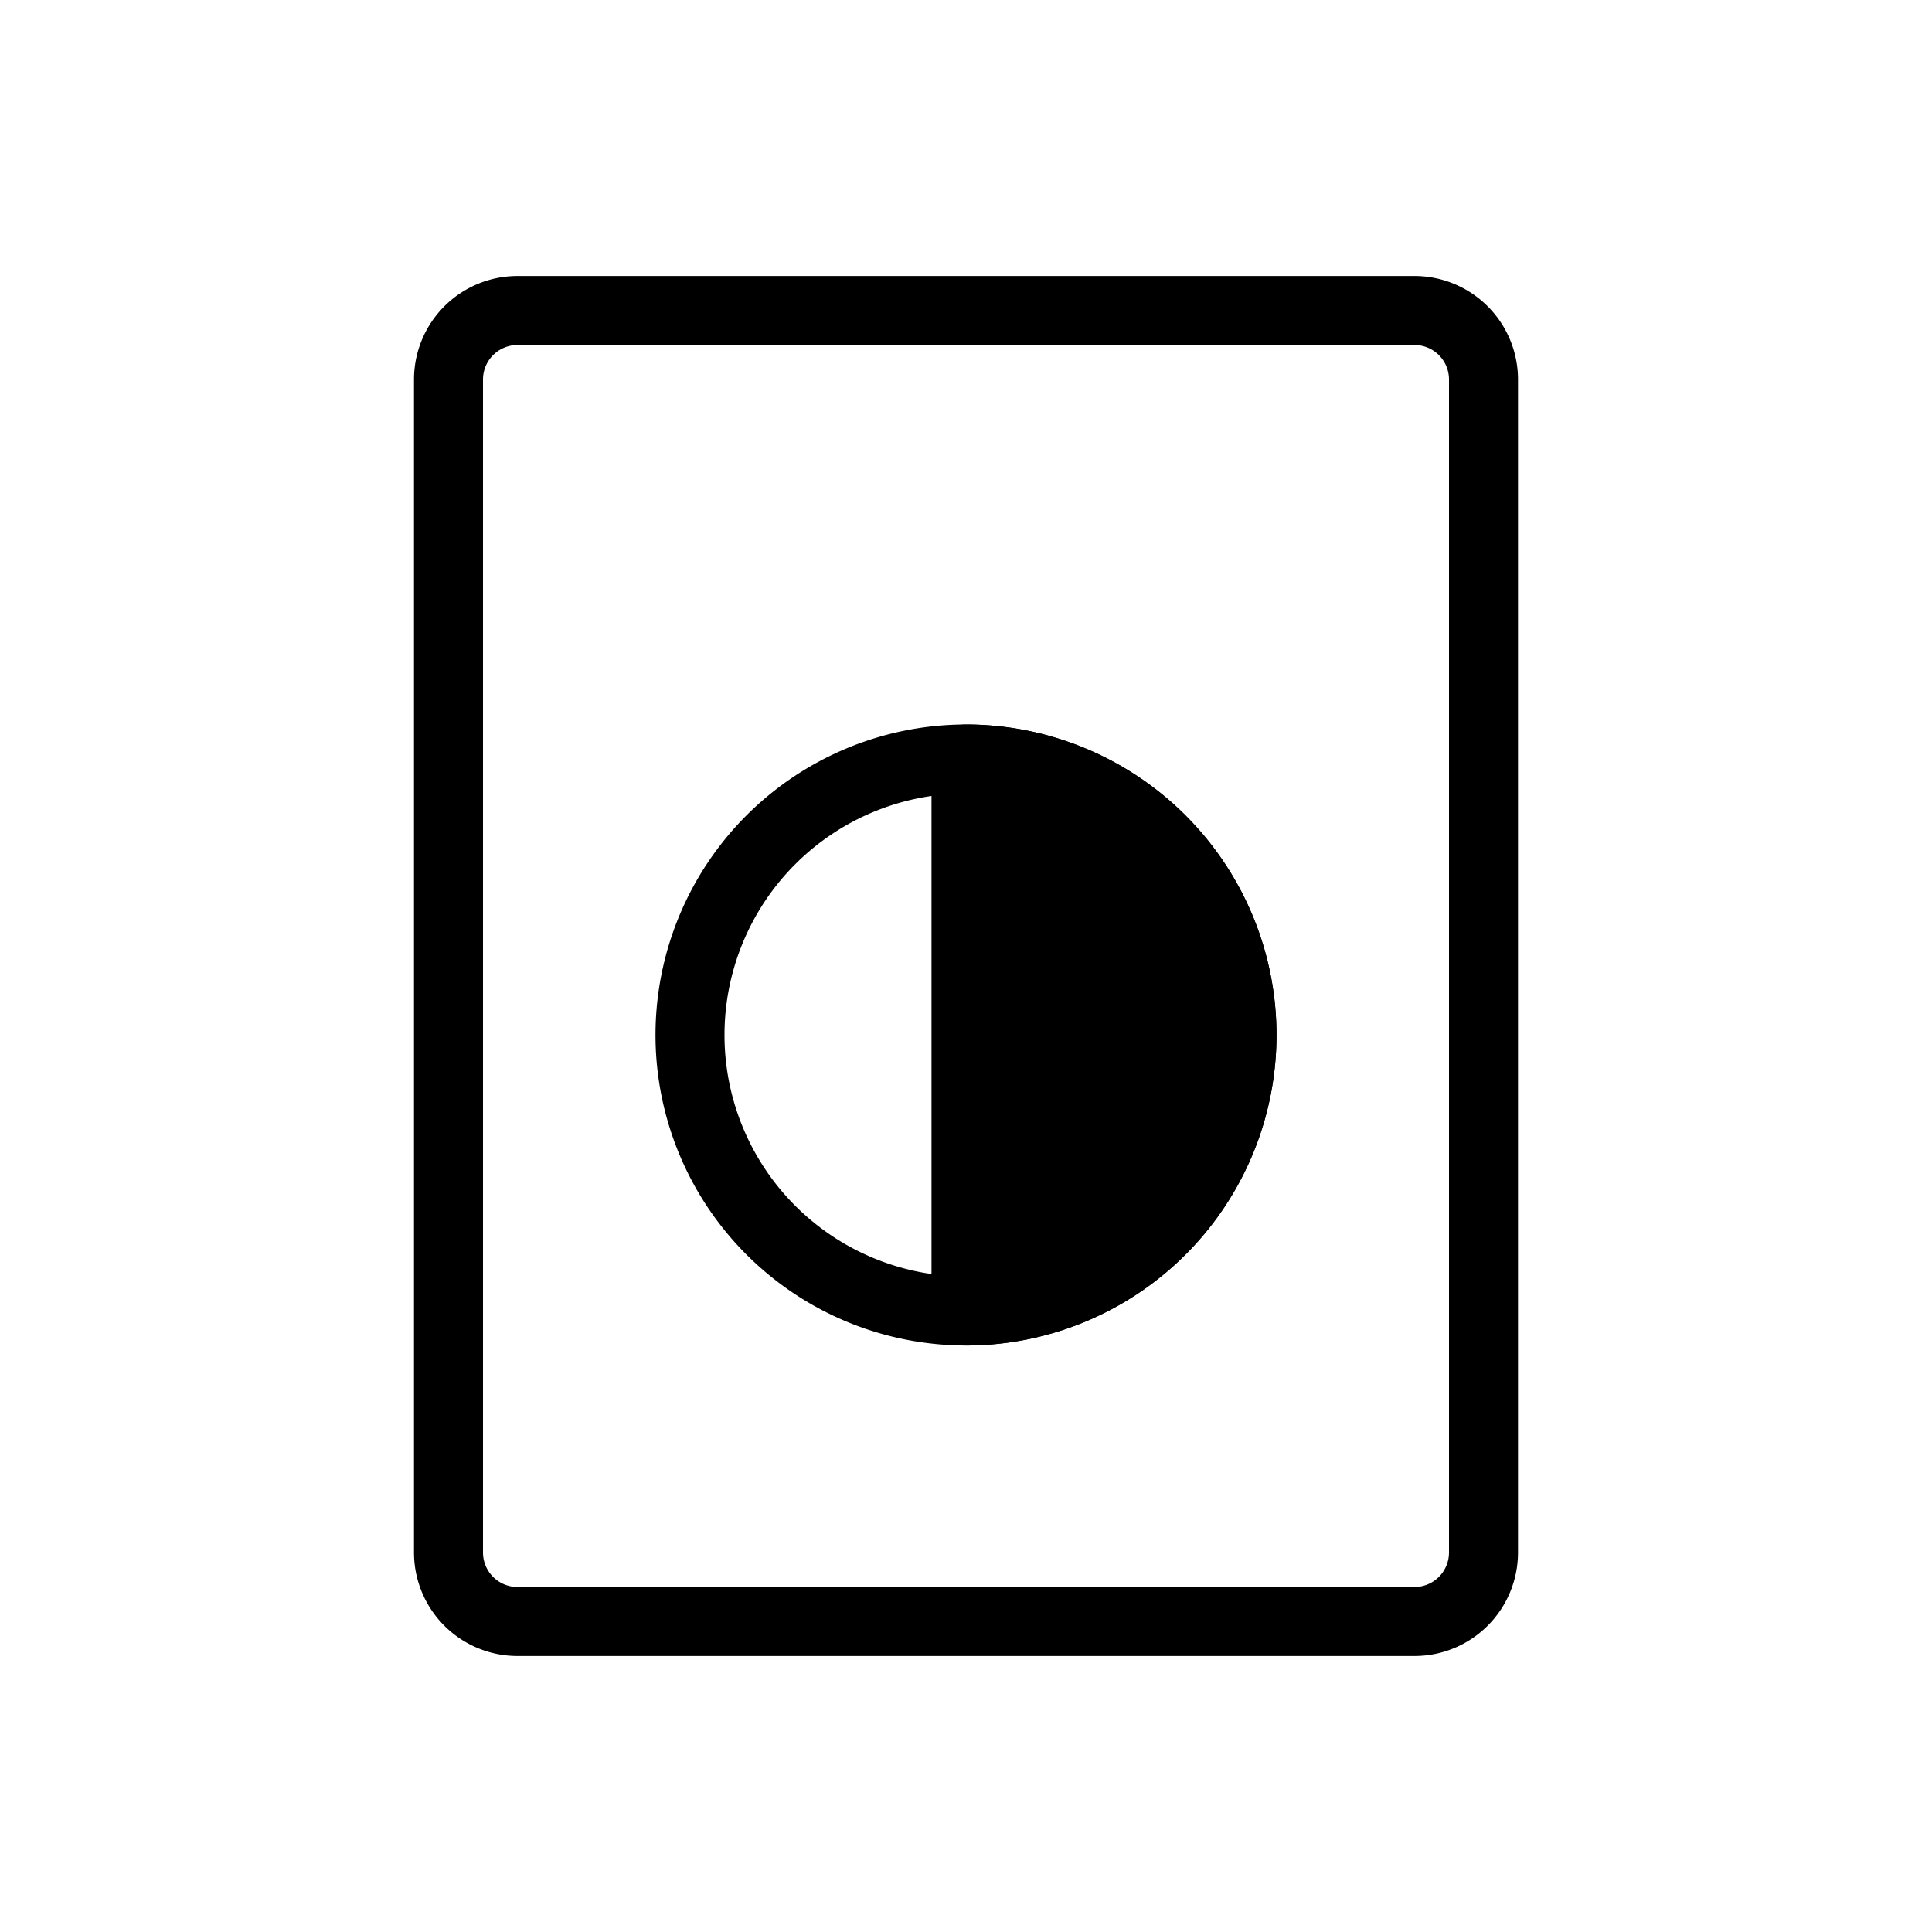 <svg xmlns="http://www.w3.org/2000/svg" width="28" height="28" viewBox="0 0 28 28" stroke="currentColor" stroke-linecap="round" stroke-linejoin="round" fill="none">
      <path d="M20.5 23.5h-13a1 1 0 0 1-1-1v-17a1 1 0 0 1 1-1h13a1 1 0 0 1 1 1v17a1 1 0 0 1-1 1Z" class="icon-gray-primary"/>
      <path d="M18 15a4 4 0 1 1-8 0 4 4 0 0 1 8 0Z" class="icon-gray-primary"/>
    <path d="M14 19a4 4 0 0 0 0-8v8Z" fill="currentColor" class="icon-gray-primary"/>
</svg>
